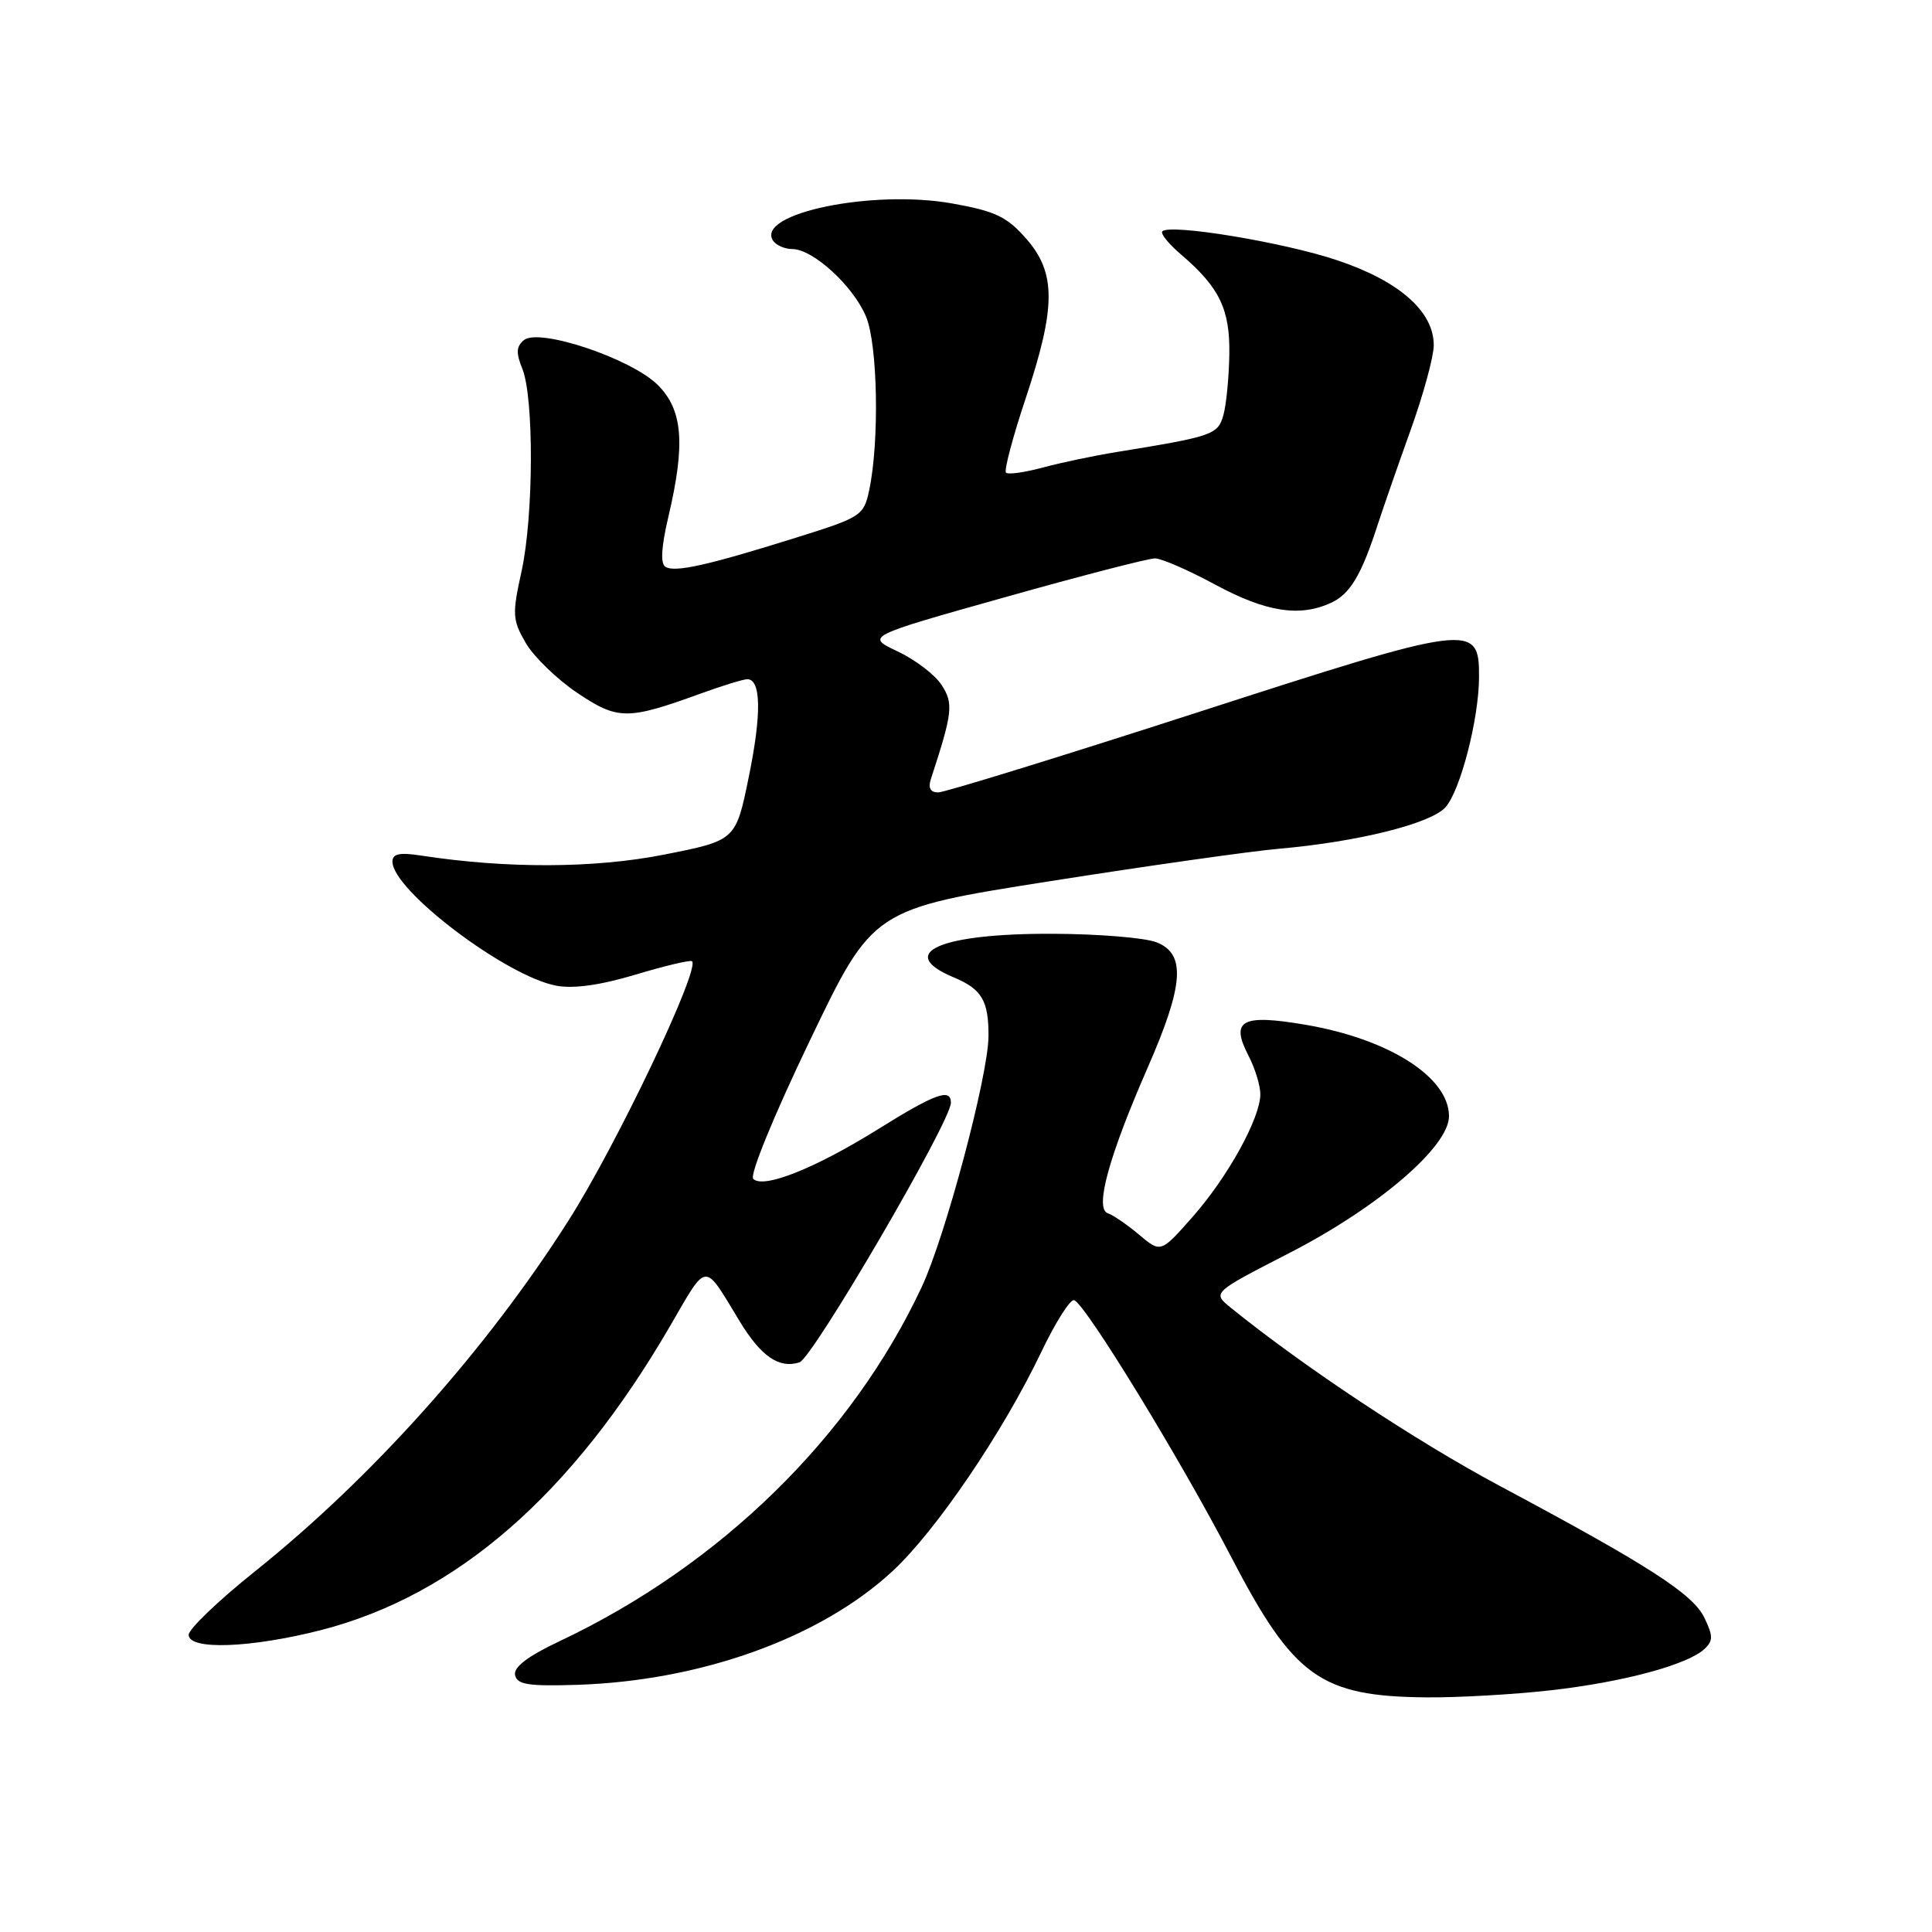 <?xml version="1.0" encoding="UTF-8" standalone="no"?>
<!DOCTYPE svg PUBLIC "-//W3C//DTD SVG 1.1//EN" "http://www.w3.org/Graphics/SVG/1.1/DTD/svg11.dtd" >
<svg xmlns="http://www.w3.org/2000/svg" xmlns:xlink="http://www.w3.org/1999/xlink" version="1.1" viewBox="0 0 256 256">
 <g >
 <path fill="currentColor"
d=" M 205.50 223.97 C 215.06 222.89 223.62 220.59 225.86 218.49 C 227.00 217.42 227.00 216.77 225.85 214.38 C 224.34 211.22 218.55 207.48 198.74 196.90 C 187.57 190.93 172.74 181.10 163.06 173.26 C 160.63 171.28 160.63 171.28 170.83 166.04 C 182.61 159.99 192.00 151.94 192.00 147.90 C 192.00 142.75 184.08 137.69 173.07 135.80 C 164.54 134.34 163.00 135.16 165.41 139.84 C 166.29 141.52 167.00 143.84 167.00 144.98 C 167.00 148.15 162.70 155.95 158.01 161.26 C 153.81 166.02 153.81 166.02 150.94 163.61 C 149.37 162.28 147.49 161.00 146.79 160.76 C 145.02 160.17 146.92 153.24 152.06 141.50 C 156.87 130.50 157.17 126.41 153.25 124.86 C 151.74 124.26 145.55 123.75 139.50 123.73 C 124.53 123.67 118.62 126.27 126.38 129.51 C 130.11 131.07 131.01 132.61 130.98 137.33 C 130.94 142.56 125.28 163.80 122.14 170.52 C 112.84 190.39 95.46 207.39 74.18 217.45 C 69.94 219.45 68.03 220.90 68.25 221.95 C 68.51 223.22 70.00 223.45 76.43 223.25 C 92.90 222.73 108.75 217.02 118.28 208.17 C 124.04 202.83 132.90 189.77 137.95 179.20 C 139.85 175.22 141.82 172.11 142.33 172.28 C 143.82 172.77 156.46 193.44 163.14 206.31 C 171.42 222.23 174.96 224.78 189.00 224.91 C 193.12 224.95 200.55 224.53 205.50 223.97 Z  M 42.52 216.00 C 60.47 211.40 75.81 198.05 88.78 175.72 C 93.81 167.07 93.18 167.11 98.00 175.06 C 100.83 179.73 103.23 181.38 105.93 180.52 C 107.69 179.96 126.00 148.59 126.00 146.12 C 126.00 144.15 123.94 144.89 116.34 149.63 C 108.01 154.82 101.15 157.55 99.81 156.21 C 99.31 155.71 102.47 147.96 107.30 137.90 C 115.66 120.46 115.66 120.46 139.08 116.77 C 151.96 114.74 165.65 112.80 169.50 112.46 C 179.91 111.55 189.56 109.14 191.52 106.98 C 193.50 104.79 195.96 95.28 195.98 89.73 C 196.01 82.48 195.17 82.59 158.60 94.42 C 140.59 100.24 125.17 105.00 124.31 105.00 C 123.29 105.00 122.96 104.41 123.34 103.25 C 126.24 94.39 126.37 93.22 124.75 90.74 C 123.87 89.39 121.25 87.40 118.93 86.31 C 114.72 84.32 114.72 84.32 133.11 79.15 C 143.22 76.30 152.20 73.98 153.05 73.99 C 153.90 73.99 157.50 75.56 161.05 77.48 C 167.75 81.09 172.18 81.79 176.34 79.89 C 178.89 78.73 180.39 76.22 182.56 69.50 C 183.28 67.30 185.23 61.67 186.91 57.00 C 188.59 52.33 189.97 47.27 189.98 45.77 C 190.01 41.30 185.43 37.25 177.23 34.50 C 170.15 32.11 155.05 29.62 154.02 30.65 C 153.73 30.94 154.85 32.32 156.50 33.73 C 161.59 38.08 163.00 40.99 162.89 47.00 C 162.84 50.02 162.49 53.62 162.11 54.99 C 161.38 57.60 160.74 57.82 148.00 59.89 C 144.97 60.38 140.54 61.31 138.15 61.96 C 135.76 62.60 133.57 62.91 133.30 62.63 C 133.02 62.35 134.19 57.93 135.90 52.81 C 139.94 40.67 139.96 36.16 135.97 31.62 C 133.42 28.71 131.89 27.98 126.17 26.96 C 115.65 25.08 100.19 28.26 102.41 31.85 C 102.80 32.48 103.96 33.00 104.98 33.00 C 107.72 33.00 113.05 37.88 114.75 41.94 C 116.31 45.67 116.54 58.51 115.17 64.97 C 114.45 68.33 114.13 68.54 105.46 71.25 C 93.74 74.92 89.43 75.88 88.18 75.11 C 87.49 74.69 87.62 72.49 88.56 68.49 C 90.84 58.81 90.48 54.33 87.17 51.02 C 83.67 47.52 71.42 43.41 69.42 45.07 C 68.41 45.90 68.36 46.77 69.20 48.83 C 70.77 52.65 70.71 68.40 69.11 75.69 C 67.85 81.41 67.90 82.14 69.66 85.19 C 70.72 87.01 73.78 89.98 76.46 91.79 C 81.86 95.42 83.11 95.43 92.79 91.92 C 95.70 90.86 98.50 90.00 99.02 90.00 C 100.85 90.00 100.93 94.60 99.22 102.93 C 97.50 111.36 97.50 111.36 88.00 113.24 C 78.74 115.07 67.13 115.11 55.75 113.36 C 52.94 112.93 52.00 113.13 52.00 114.17 C 52.00 117.96 67.06 129.36 73.71 130.61 C 76.02 131.04 79.55 130.54 84.26 129.13 C 88.15 127.96 91.50 127.17 91.70 127.37 C 92.78 128.45 81.69 151.73 75.33 161.73 C 64.41 178.91 49.31 195.80 33.75 208.24 C 28.94 212.09 25.00 215.86 25.00 216.62 C 25.00 218.67 33.19 218.38 42.52 216.00 Z "/>
</g>
</svg>